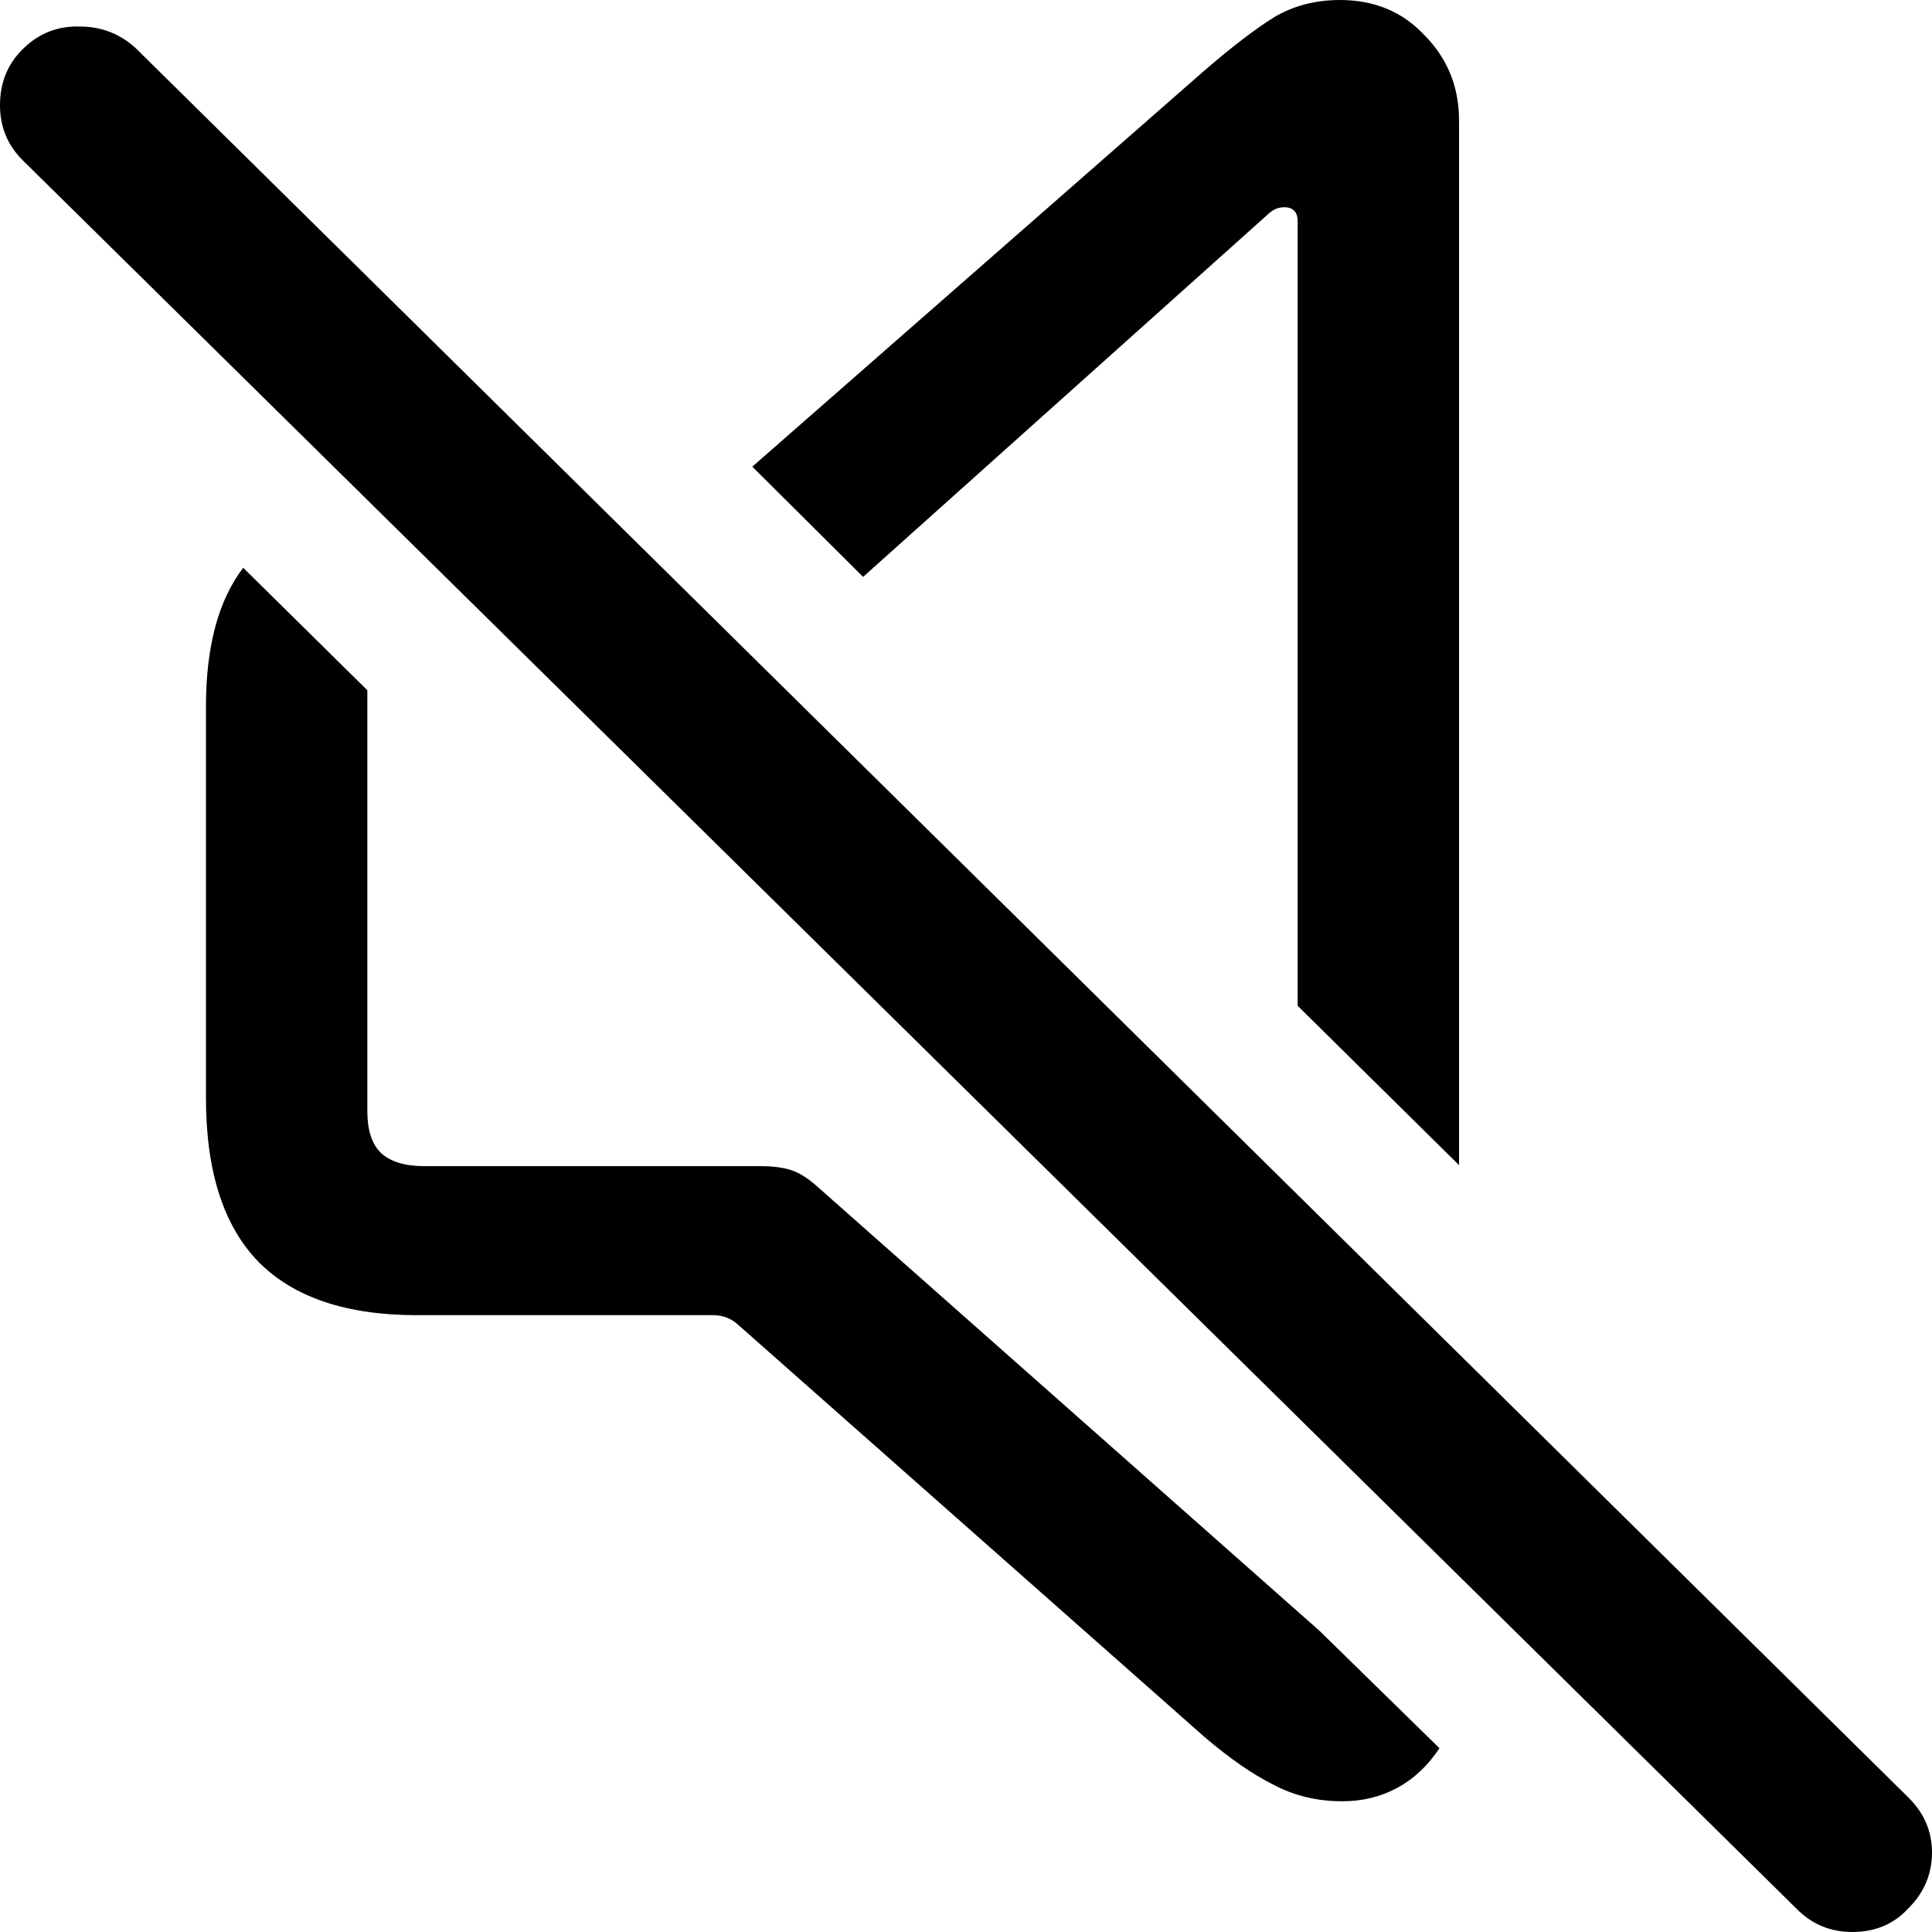 <svg
	color="rgb(0, 0, 0)"
	viewBox="0 0 15 15"
	fill="none"
	xmlns="http://www.w3.org/2000/svg"
>
	<path
		d="M3.238 10.211H5.536C5.611 10.211 5.675 10.235 5.728 10.283L9.352 13.486C9.55 13.655 9.73 13.779 9.89 13.858C10.051 13.943 10.228 13.985 10.421 13.985C10.576 13.985 10.718 13.951 10.846 13.882C10.975 13.813 11.085 13.71 11.176 13.573L10.244 12.661L6.363 9.228C6.283 9.154 6.21 9.107 6.146 9.086C6.082 9.064 5.999 9.054 5.897 9.054H3.294C3.144 9.054 3.032 9.02 2.957 8.951C2.887 8.882 2.852 8.774 2.852 8.626V5.359L1.888 4.408C1.792 4.535 1.719 4.688 1.671 4.868C1.623 5.048 1.599 5.254 1.599 5.486V8.523C1.599 9.094 1.735 9.519 2.009 9.799C2.282 10.074 2.691 10.211 3.238 10.211ZM11.328 9.046V0.936C11.328 0.677 11.24 0.457 11.063 0.277C10.892 0.092 10.672 0 10.404 0C10.212 0 10.04 0.045 9.89 0.135C9.746 0.225 9.566 0.362 9.352 0.547L5.841 3.623L6.701 4.479L9.834 1.673C9.855 1.652 9.877 1.636 9.898 1.625C9.92 1.615 9.944 1.609 9.971 1.609C10.04 1.609 10.075 1.646 10.075 1.72V7.809L11.328 9.046ZM13.947 14.818C14.065 14.939 14.21 15 14.381 15C14.558 15 14.703 14.939 14.815 14.818C14.938 14.696 15 14.551 15 14.382C15 14.218 14.938 14.075 14.815 13.954L1.061 0.381C0.937 0.264 0.79 0.206 0.619 0.206C0.447 0.201 0.3 0.259 0.177 0.381C0.059 0.497 0 0.642 0 0.817C0 0.986 0.059 1.128 0.177 1.245L13.947 14.818Z"
		fill="currentColor"
	/>
</svg>
